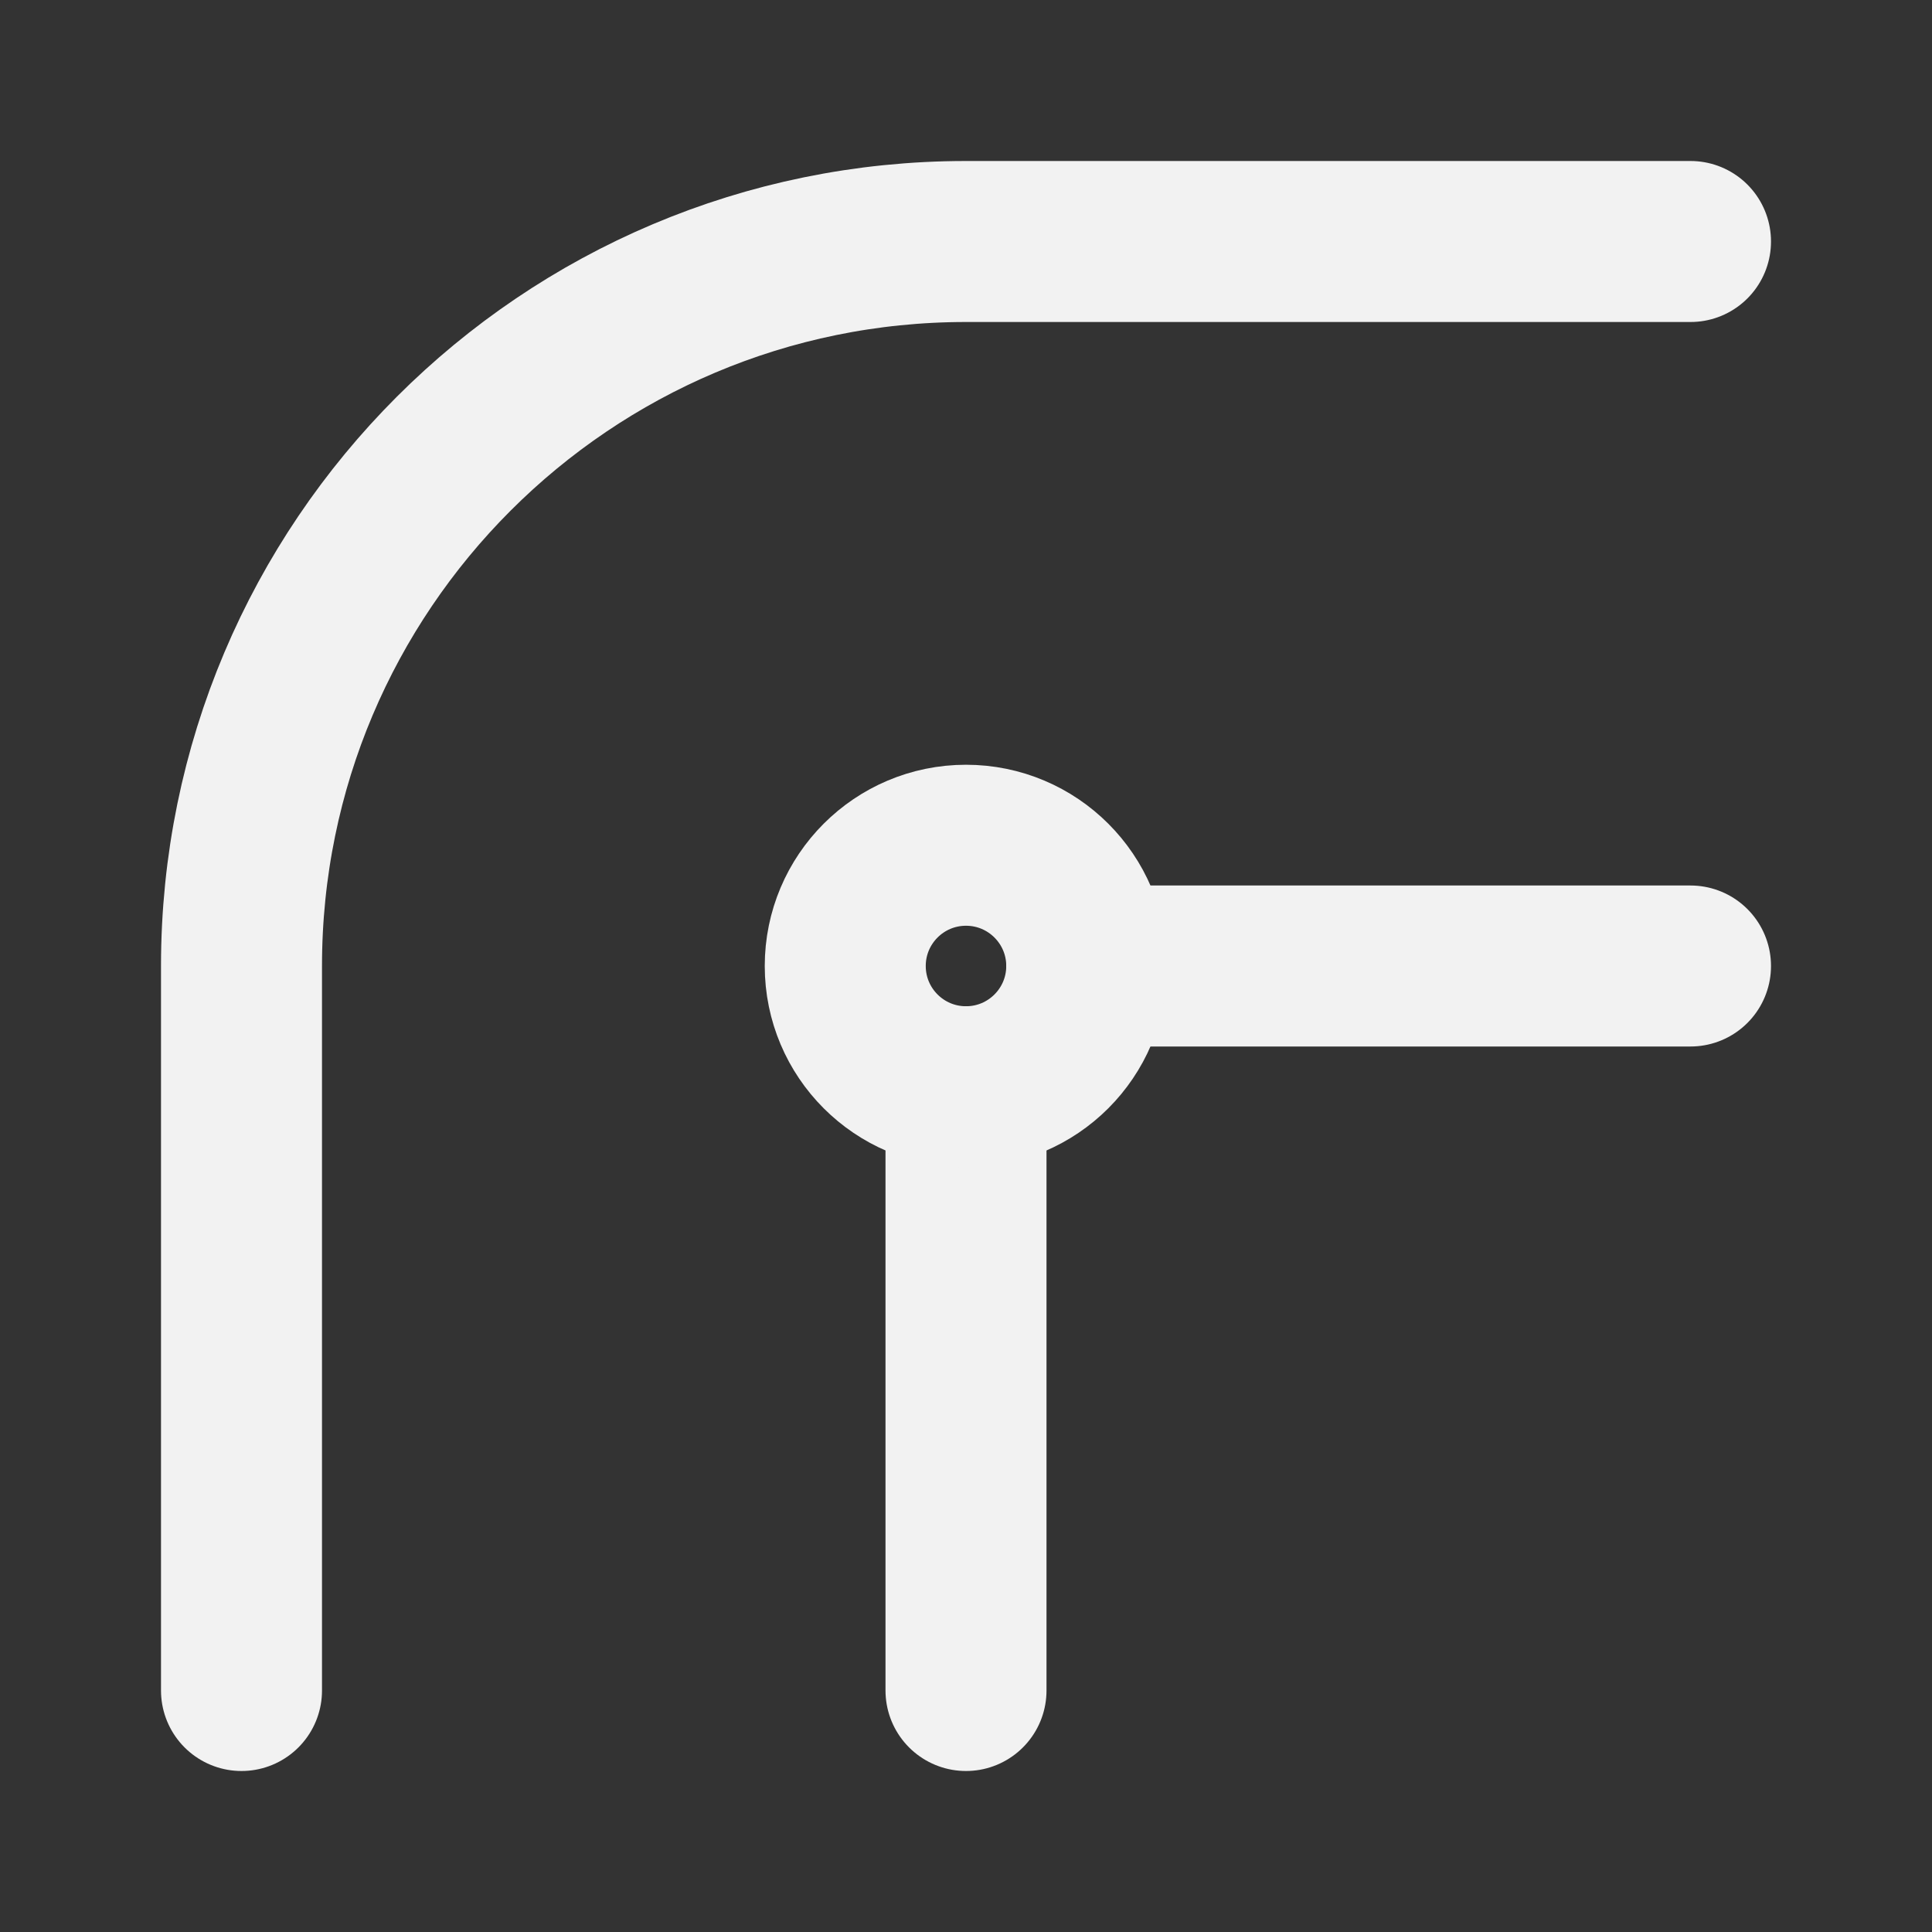<?xml version="1.0" encoding="UTF-8"?><svg width="24" height="24" viewBox="0 0 48 48" fill="none" xmlns="http://www.w3.org/2000/svg"><rect x="0" y="0" width="48" height="48" fill="#333333" stroke="none"/><path d="M24 42V27M42 24H27" stroke="#F2F2F2" stroke-width="4" stroke-linecap="round" stroke-linejoin="round"/><circle cx="24" cy="24" r="3" stroke="#F2F2F2" stroke-width="4" stroke-linecap="round" stroke-linejoin="round"/><path d="M42 6H24C14.059 6 6 14.059 6 24V42" stroke="#F2F2F2" stroke-width="4" stroke-linecap="round" stroke-linejoin="round"/></svg>